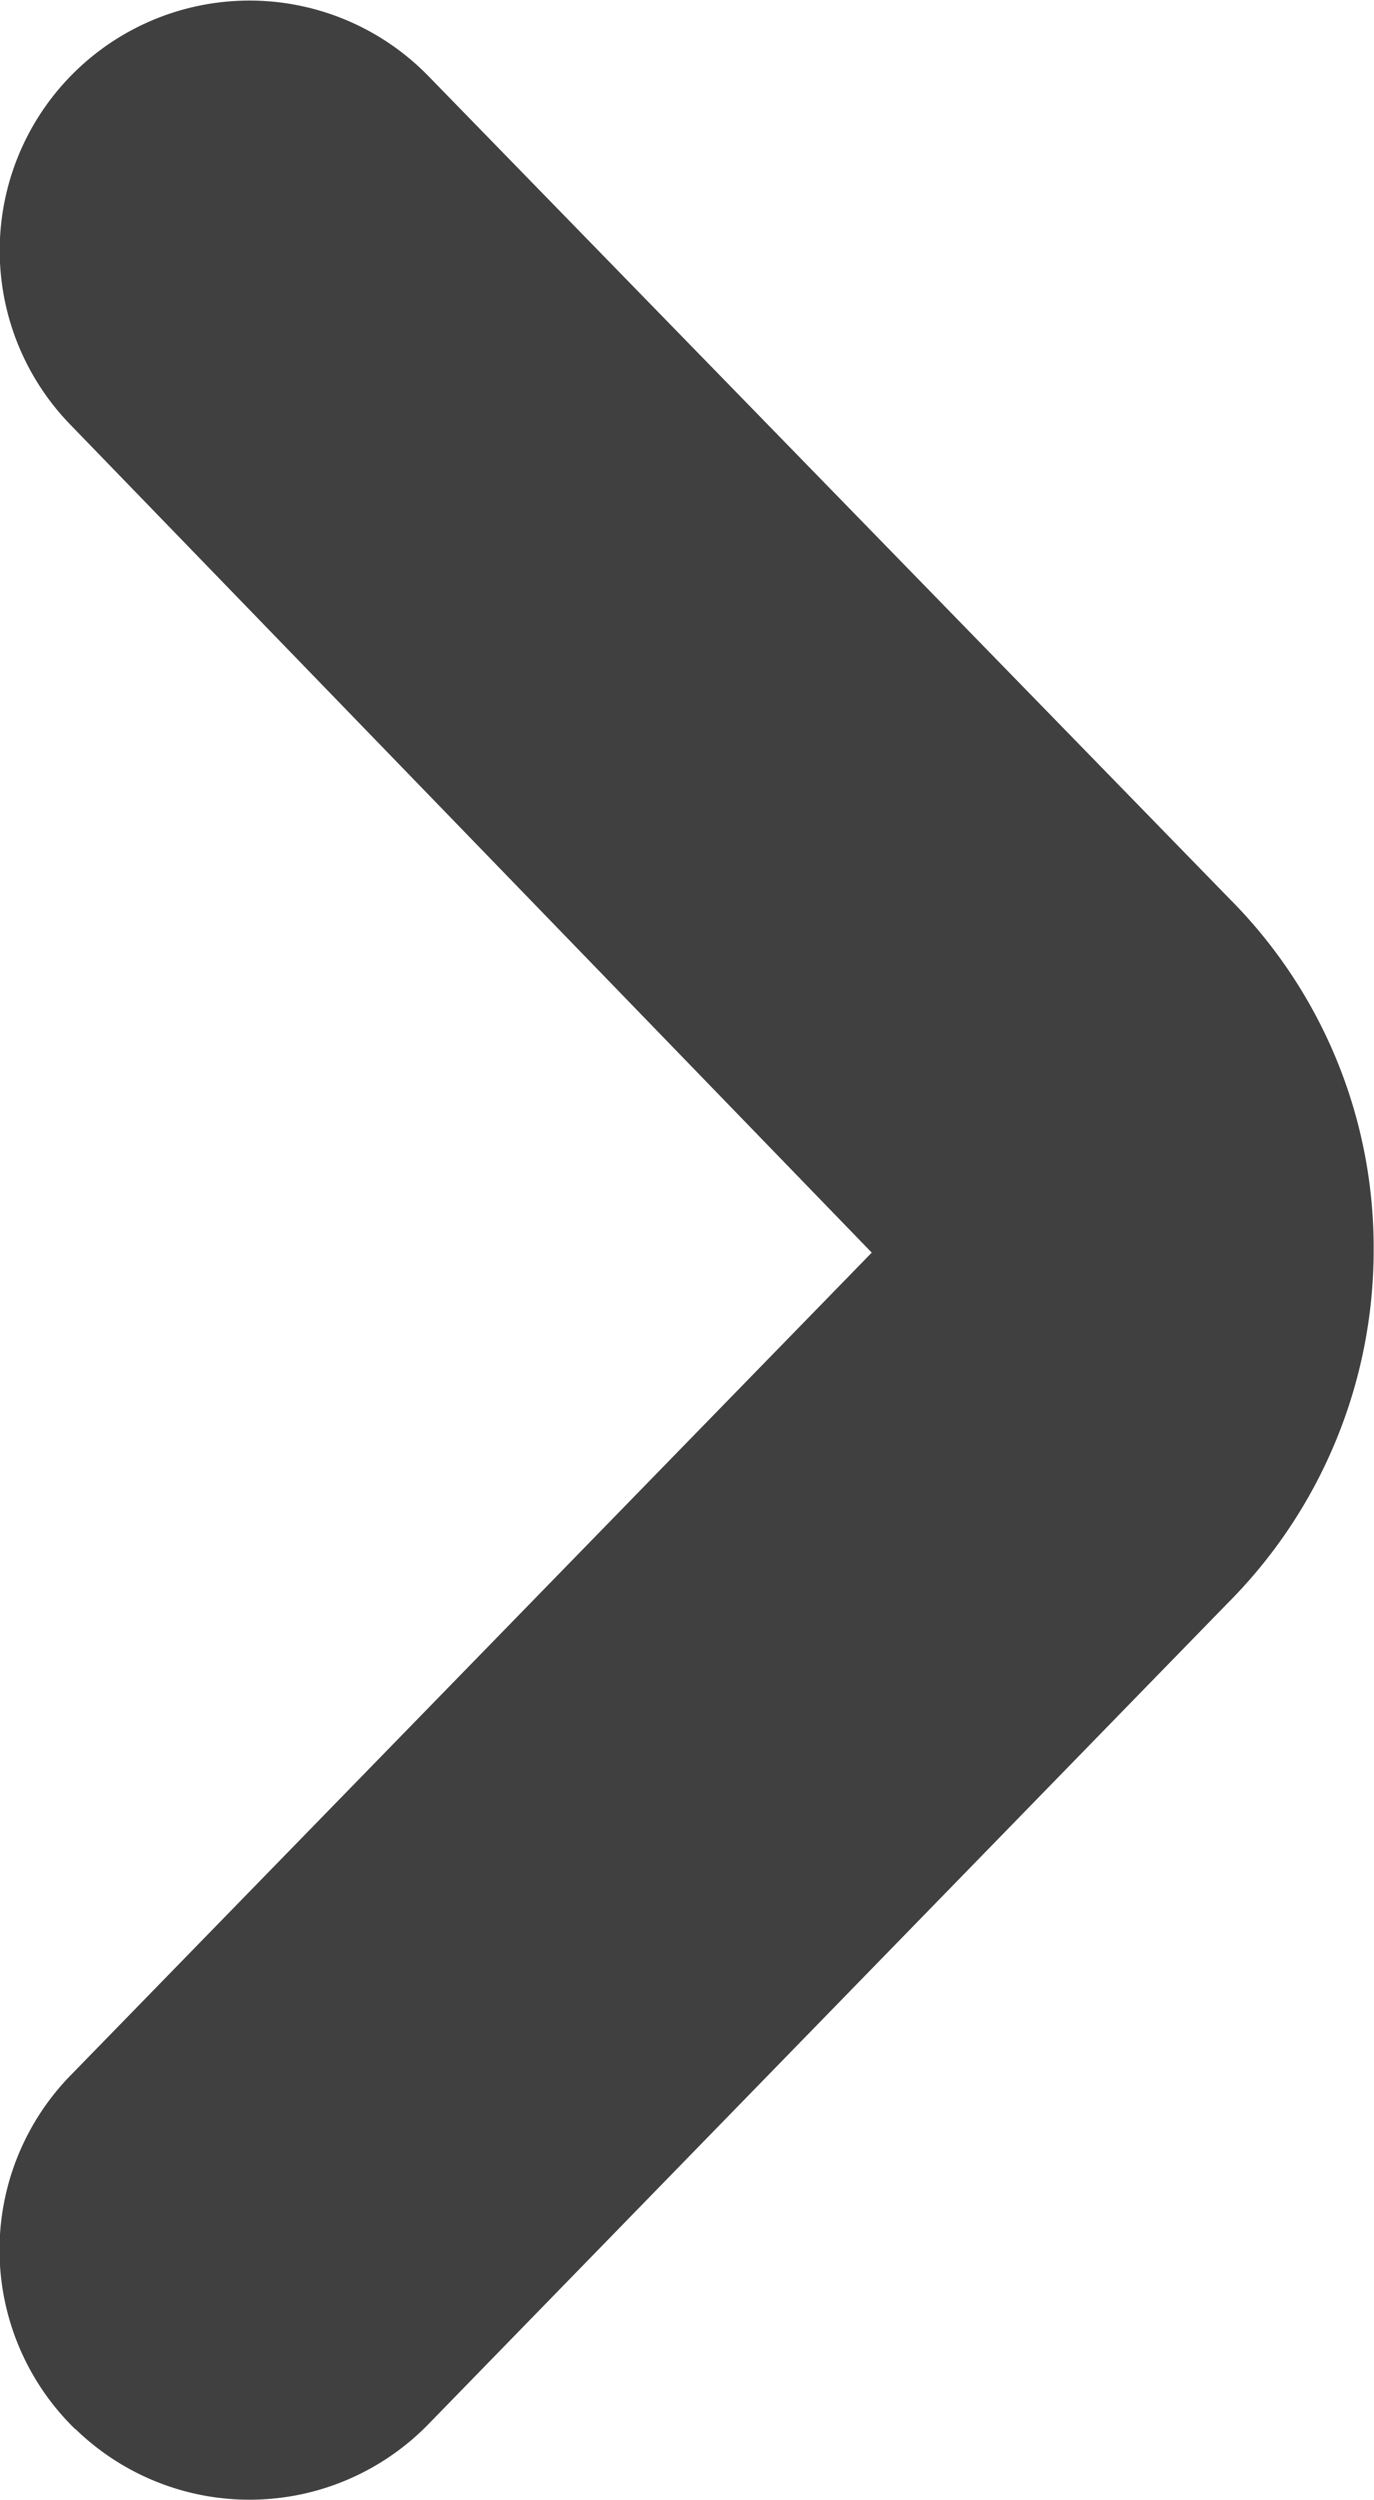 <svg xmlns="http://www.w3.org/2000/svg" width="8.021" height="14.584" viewBox="0 0 8.021 14.584">
  <g id="_001-down-arrow" data-name="001-down-arrow" transform="translate(-21.854 33.792) rotate(-90)">
    <path id="Path_2" data-name="Path 2" d="M23.413,27.44A1.458,1.458,0,0,0,23.44,29.5l4.788,4.664a2.917,2.917,0,0,0,2.068.855,2.882,2.882,0,0,0,2.044-.841l4.8-4.677a1.458,1.458,0,0,0-2.035-2.089l-4.829,4.677-4.8-4.677a1.458,1.458,0,0,0-2.063.026Z" transform="translate(-3.792 -5.146)" fill="#404040"/>
  </g>
</svg>
